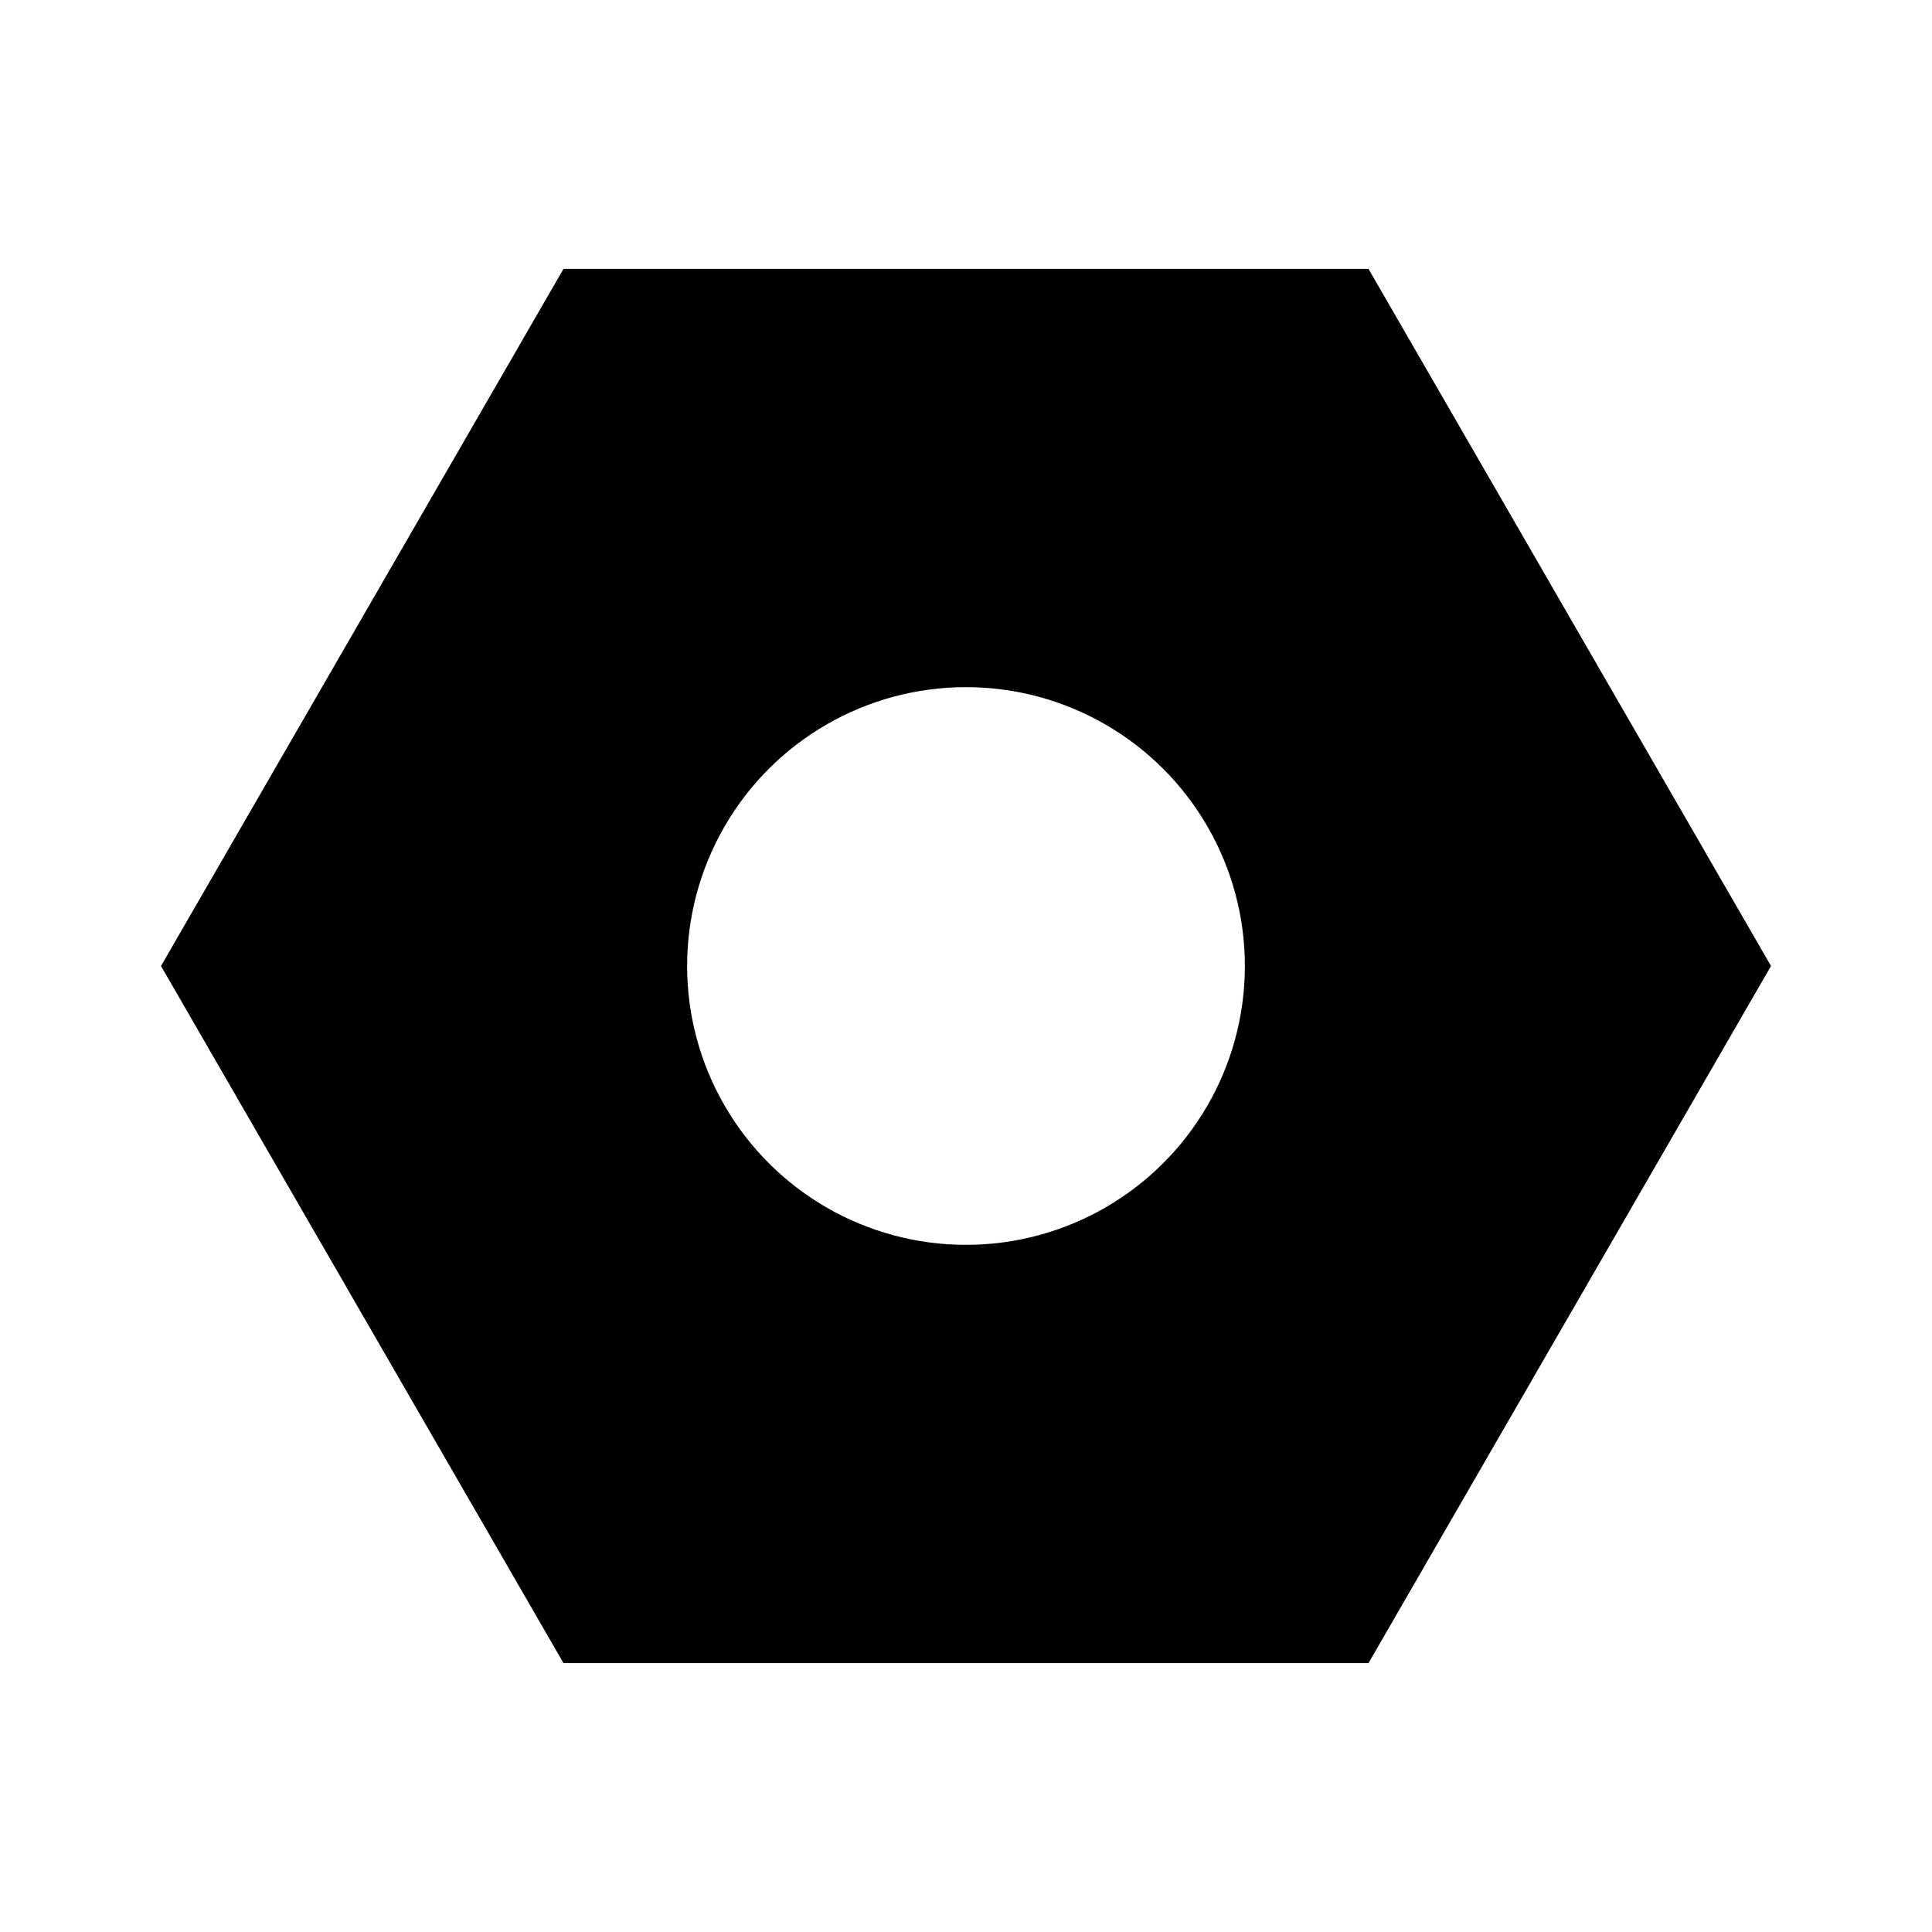 <svg width="24" height="24" viewBox="0 0 24 24" fill="none" xmlns="http://www.w3.org/2000/svg">
<path fill-rule="evenodd" clip-rule="evenodd" d="M22 12L17 20.66H7L2 12L7 3.34H17L22 12ZM12 8.536C10.762 8.536 9.619 9.196 9 10.268C8.381 11.339 8.381 12.661 9 13.732C9.619 14.804 10.762 15.464 12 15.464C13.238 15.464 14.381 14.804 15 13.732C15.619 12.661 15.619 11.339 15 10.268C14.381 9.196 13.238 8.536 12 8.536Z" fill="black"/>
</svg>
